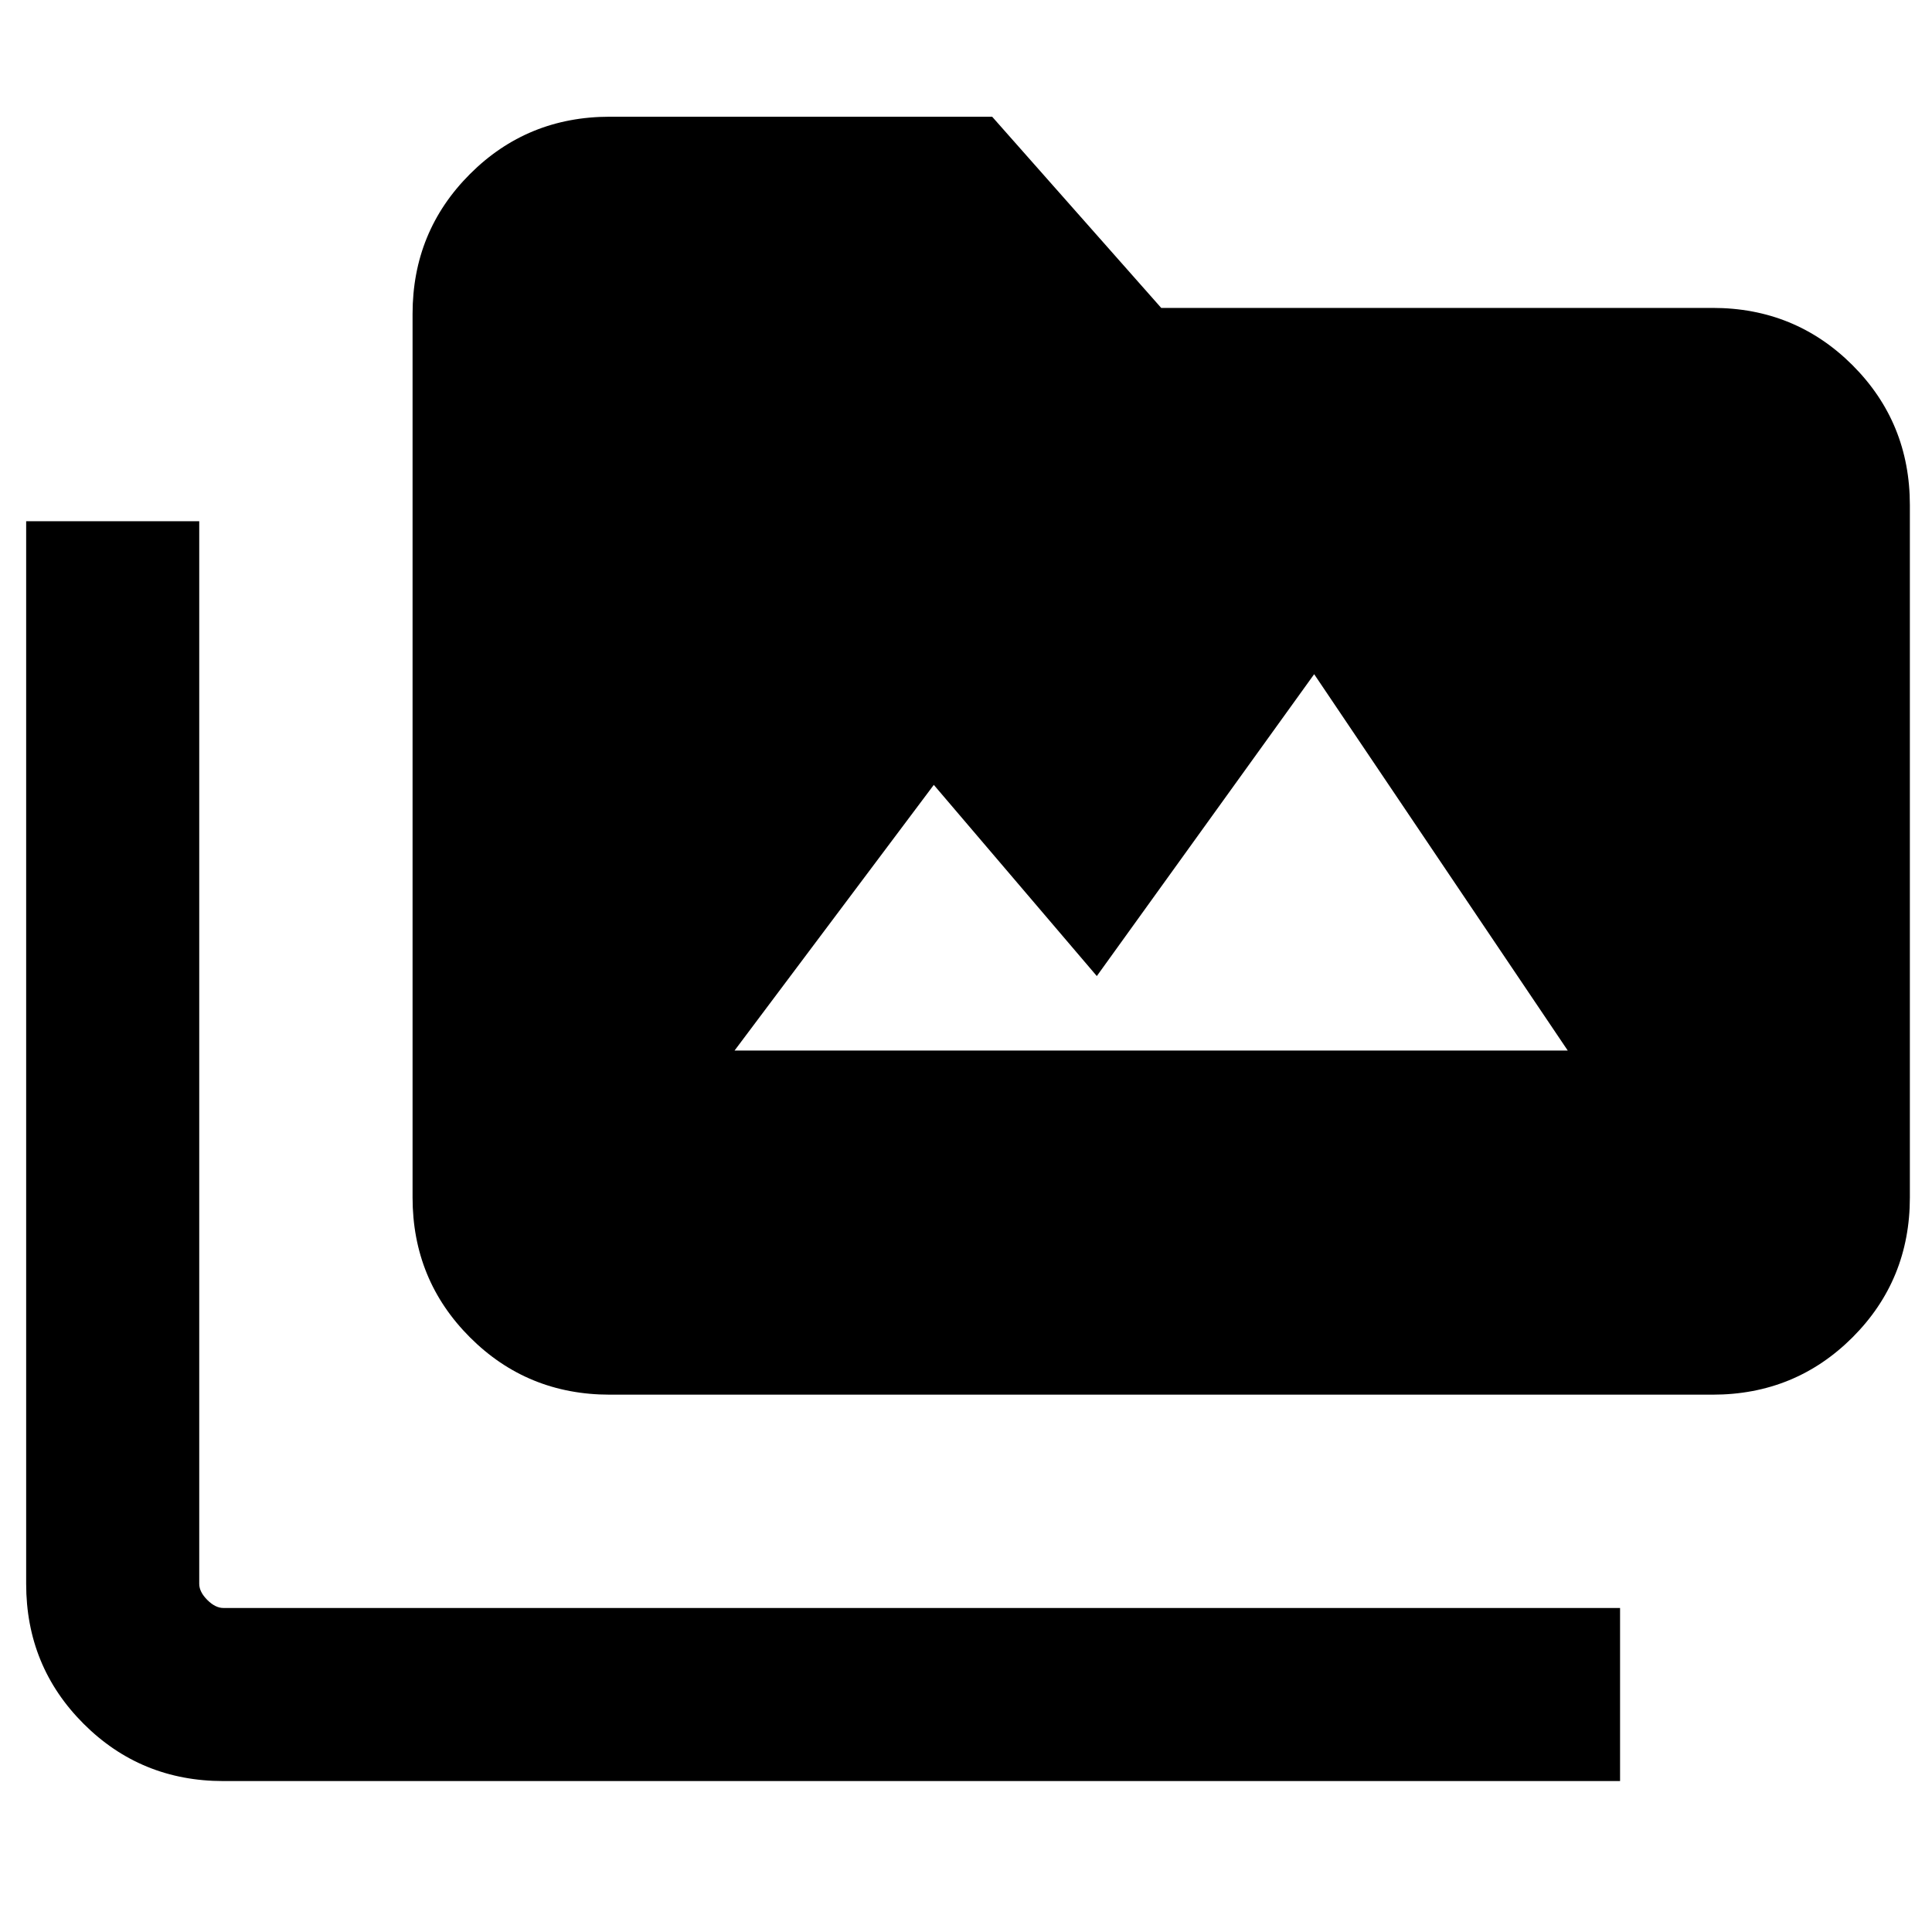 <svg xmlns="http://www.w3.org/2000/svg" height="24" width="24"><path d="M7.575 17.325q-1.025 0-1.737-.712-.713-.713-.713-1.738V3.9q0-1.025.713-1.738.712-.712 1.737-.712h4.75l2.1 2.375h6.85q1.025 0 1.738.712.712.713.712 1.738v8.6q0 1.025-.712 1.738-.713.712-1.738.712Zm12.55 4.8H2.775q-1.025 0-1.737-.712-.713-.713-.713-1.738v-13.2h2.15v13.2q0 .1.1.2t.2.1h17.35Zm-11-9.075h10.35l-3.15-4.675-2.7 3.75L11.6 9.75Z"/></svg>